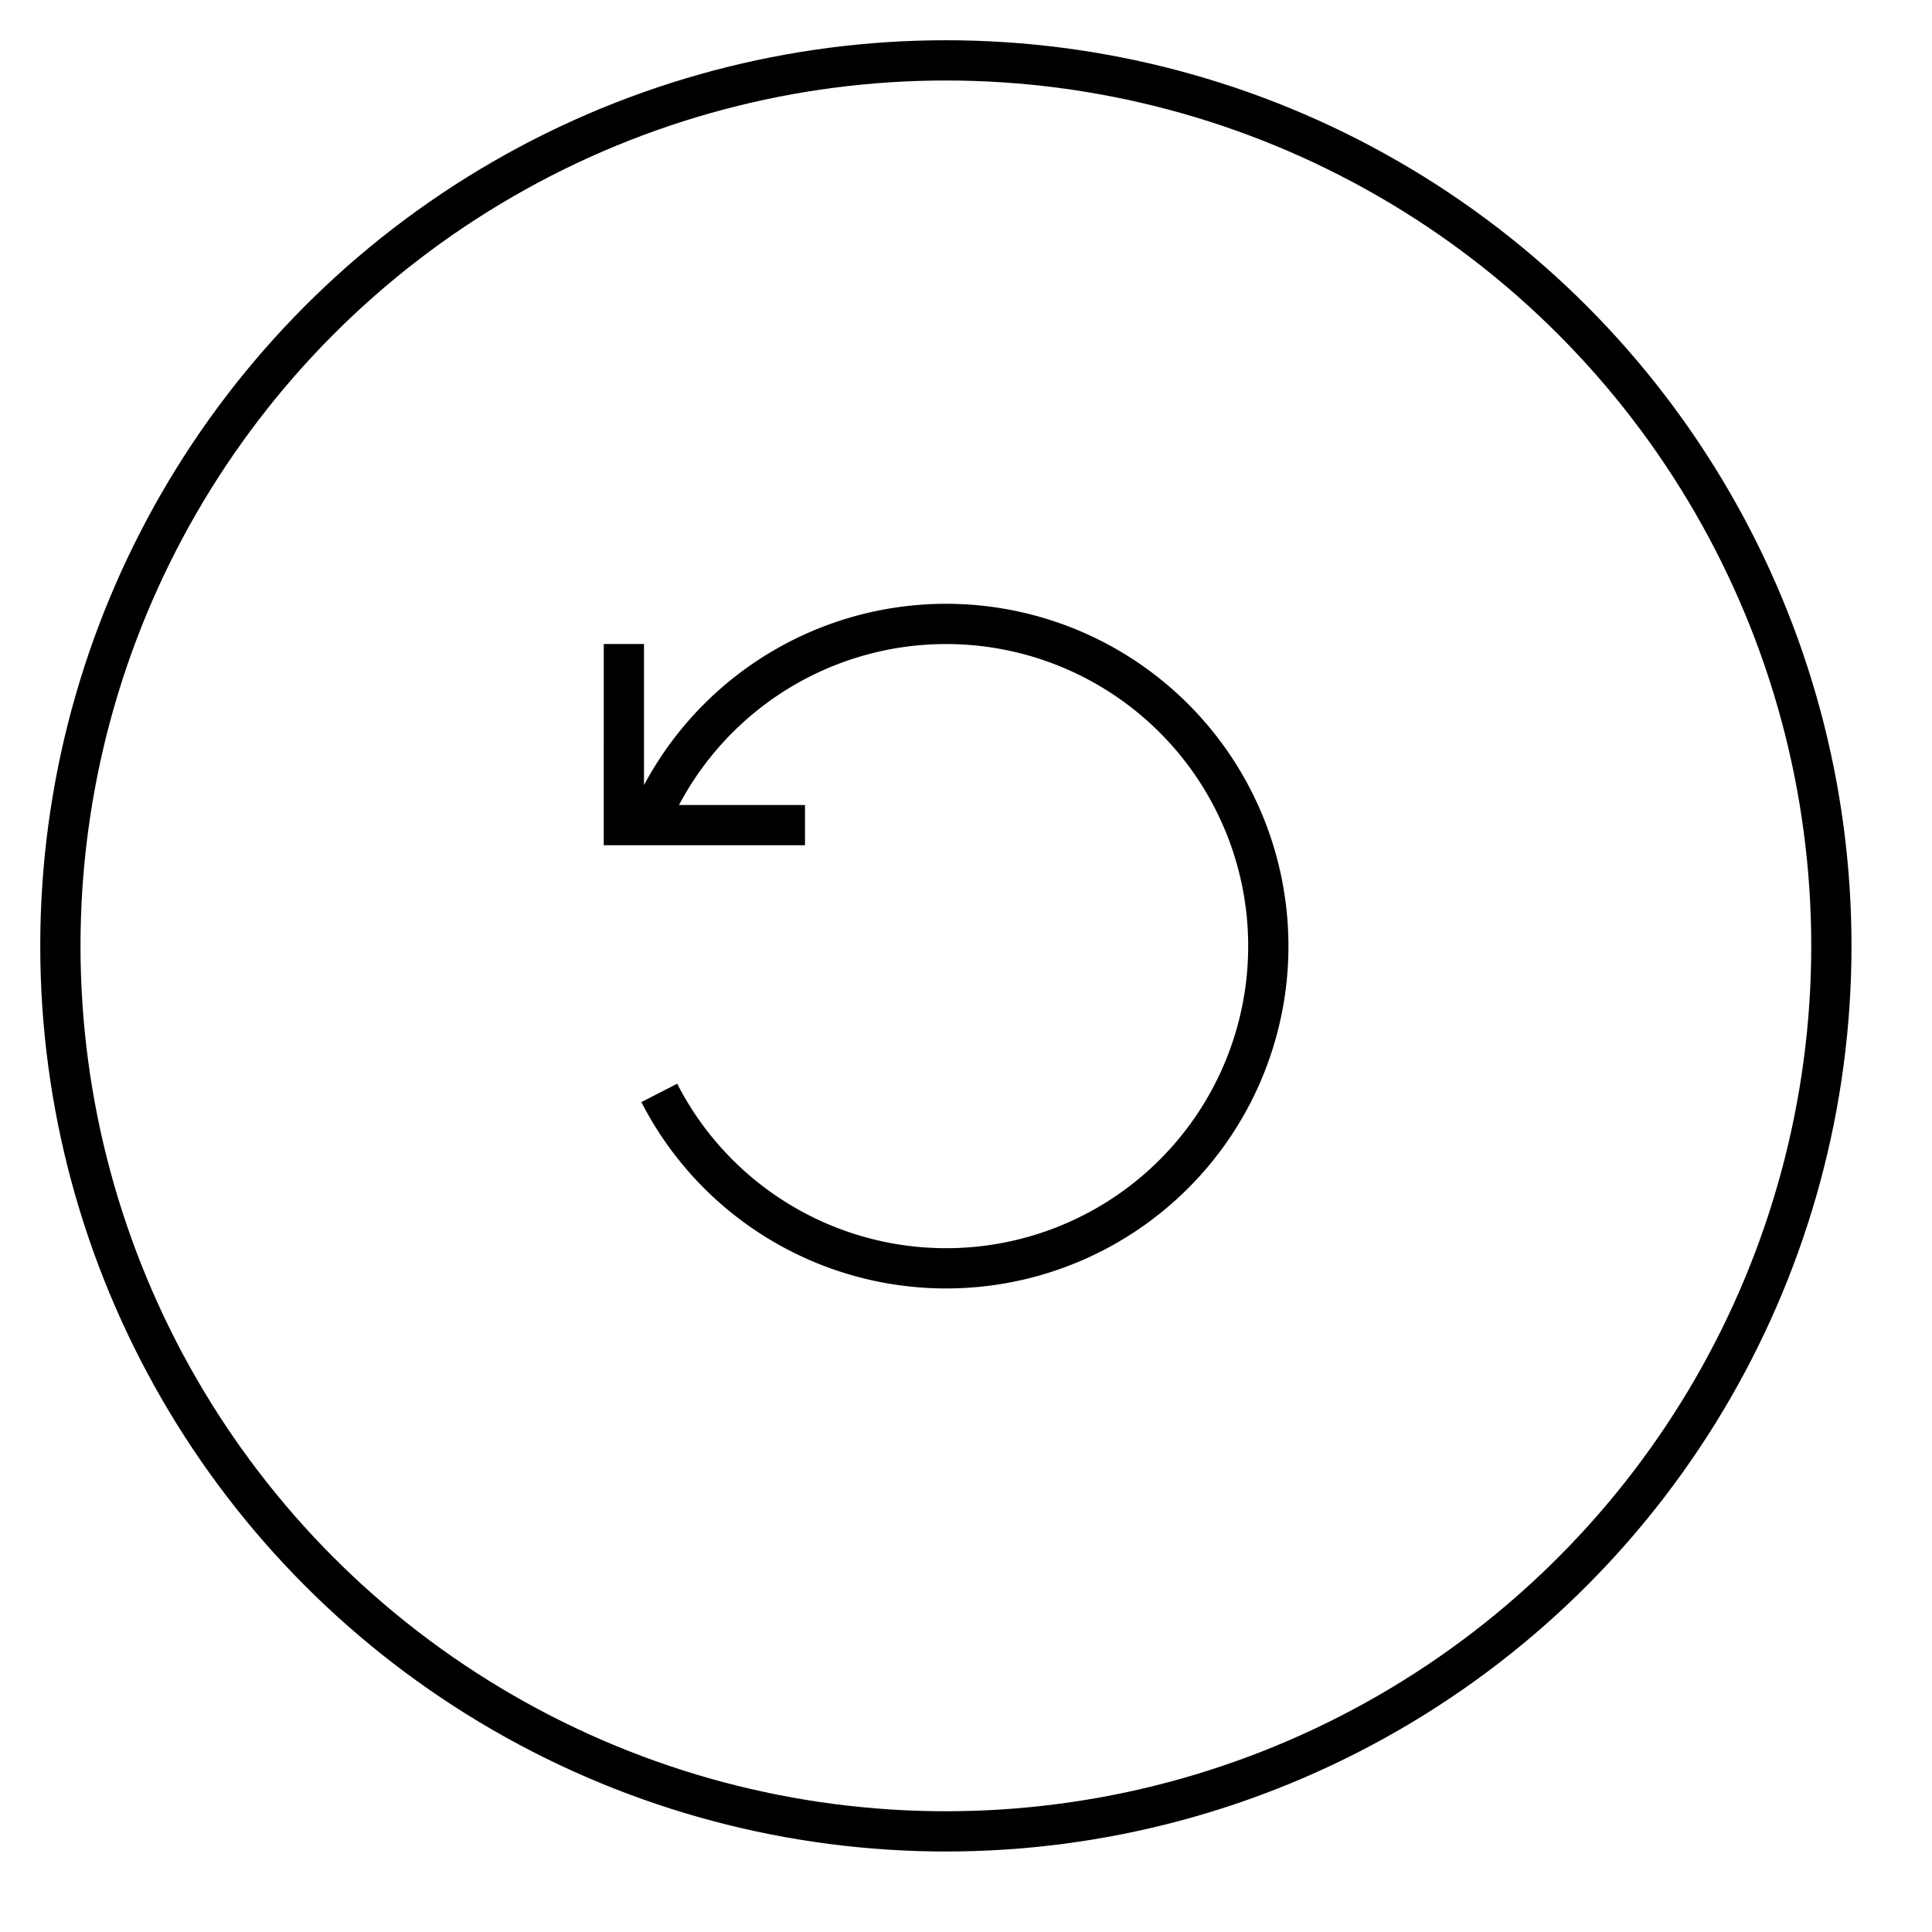 <svg xmlns="http://www.w3.org/2000/svg" width="48" height="48" viewBox="0 0 48 48"><g fill="none" stroke="currentColor" stroke-miterlimit="10"><path d="M16.38 27.153a8.005 8.005 0 1 0-.293-6.653m3.913 0h-4.5V16"/><circle cx="23.5" cy="23.5" r="22"/></g></svg>